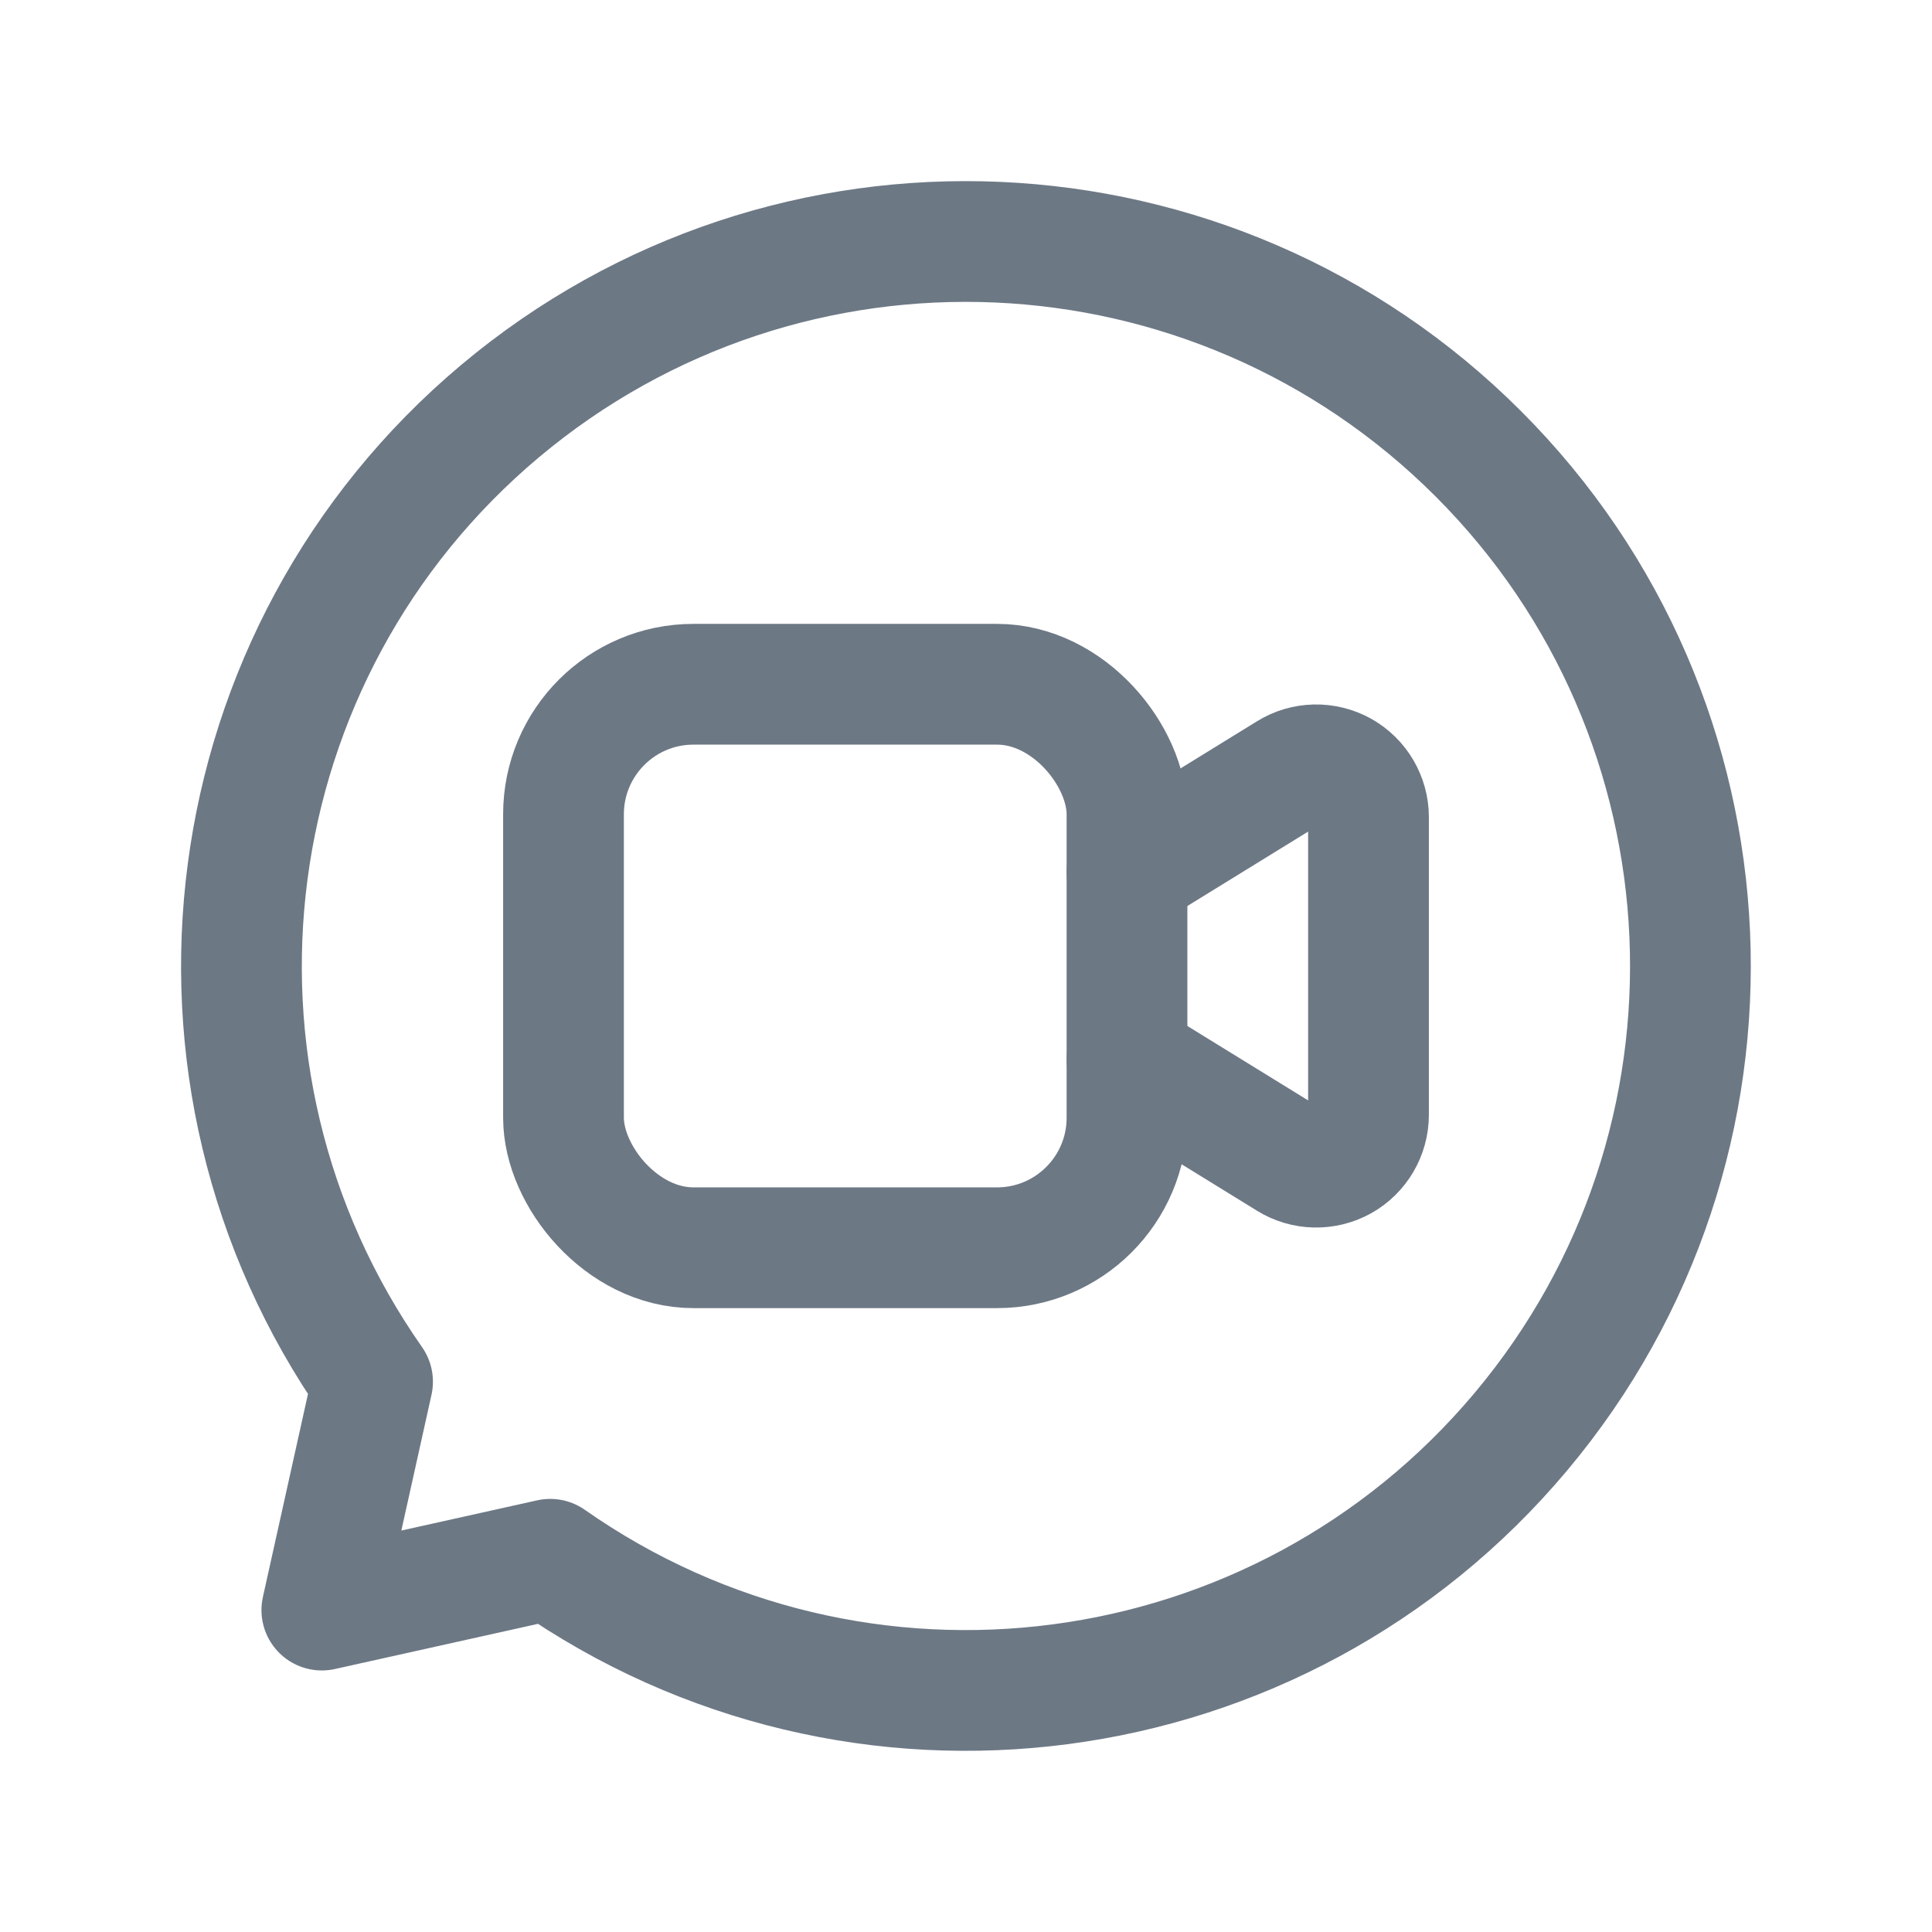 <svg width="24" height="24" viewBox="0 0 24 24" fill="none" xmlns="http://www.w3.org/2000/svg">
<rect x="7" y="8.5" width="7" height="7" rx="1.615" stroke="#6D7885" stroke-width="1.5" stroke-linecap="round" stroke-linejoin="round"/>
<path fill-rule="evenodd" clip-rule="evenodd" d="M4.628 17.164C1.951 13.341 2.639 8.107 6.213 5.106C9.788 2.106 15.063 2.336 18.363 5.636C21.663 8.935 21.893 14.21 18.893 17.785C15.893 21.36 10.658 22.048 6.835 19.37L3.998 20.001L4.628 17.164Z" stroke="#6D7885" stroke-width="1.5" stroke-linecap="round" stroke-linejoin="round"/>
<path d="M14 10.836L16.009 9.598C16.209 9.474 16.461 9.469 16.667 9.583C16.872 9.698 17 9.915 17 10.151V13.849C17 14.085 16.872 14.302 16.667 14.417C16.461 14.531 16.209 14.526 16.009 14.402L14 13.164" stroke="#6D7885" stroke-width="1.5" stroke-linecap="round" stroke-linejoin="round"/>
</svg>
